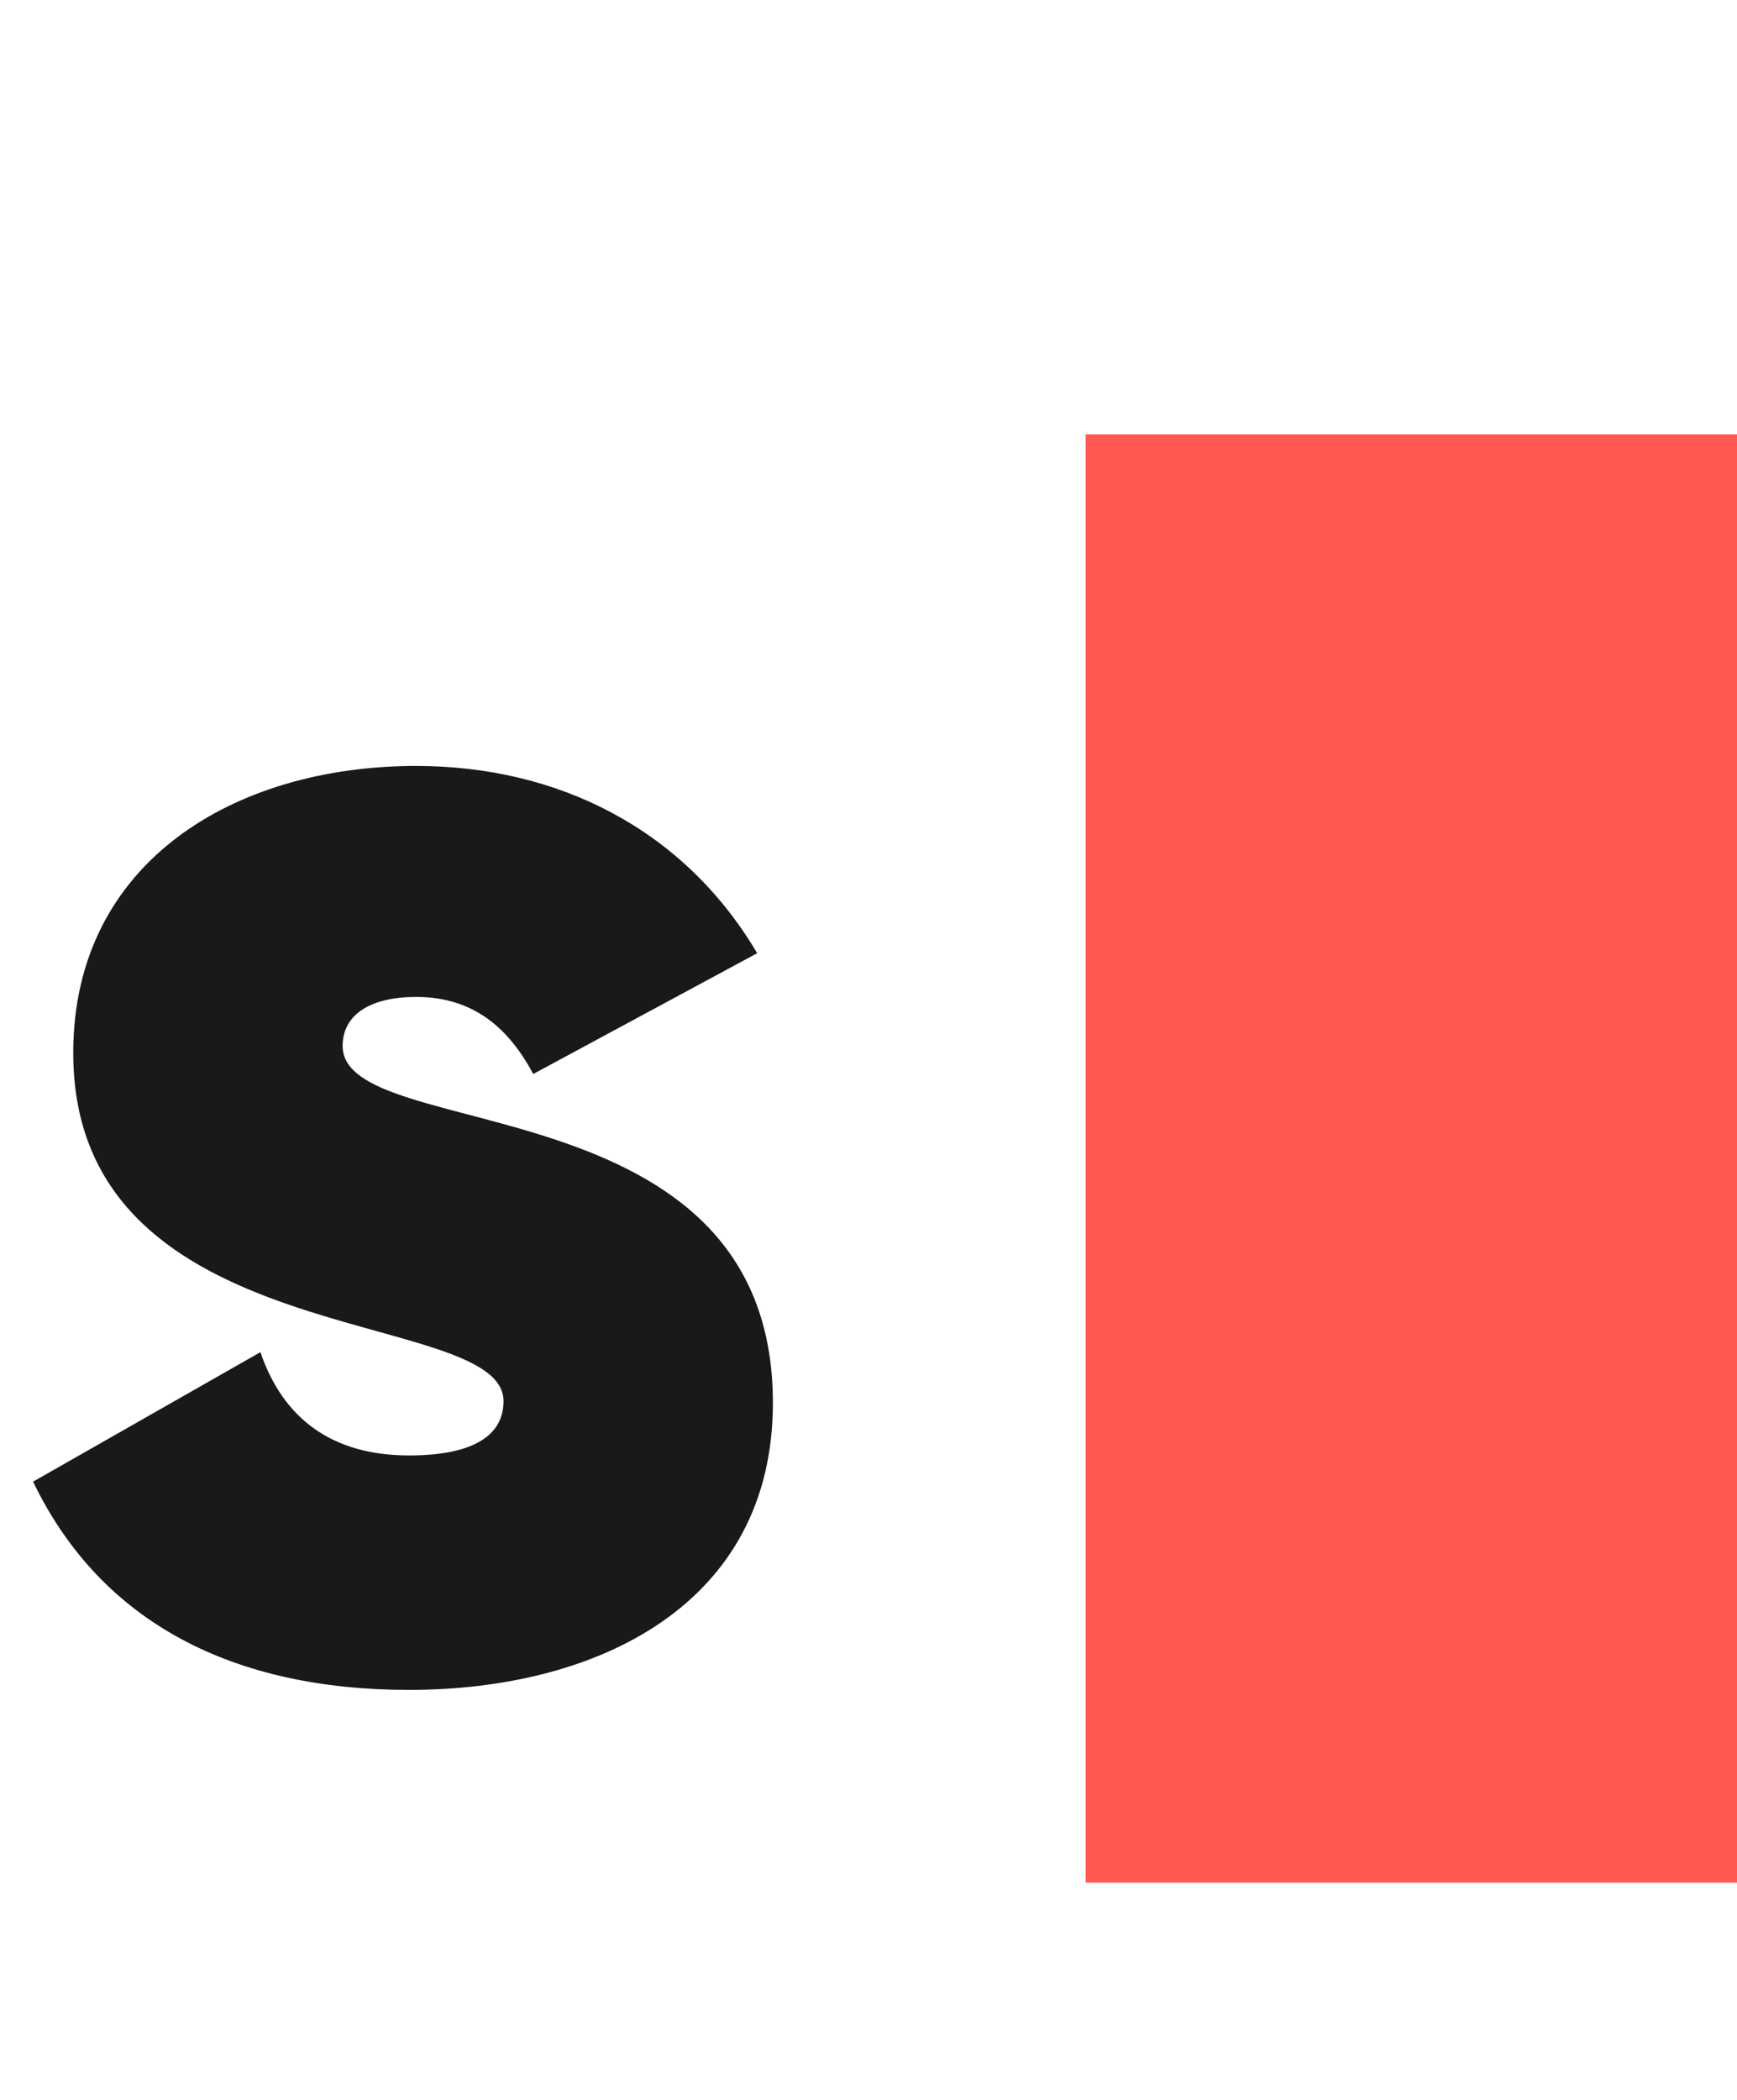 <svg width="24" height="29" viewBox="0 0 24 29" fill="none" xmlns="http://www.w3.org/2000/svg">
<path d="M4.734 14.445C4.734 14.01 5.121 13.768 5.749 13.768C6.547 13.768 7.03 14.203 7.368 14.832L10.462 13.164C9.447 11.448 7.707 10.578 5.749 10.578C3.236 10.578 1.012 11.908 1.012 14.542C1.012 18.723 6.957 18.022 6.957 19.351C6.957 19.834 6.522 20.1 5.652 20.1C4.589 20.1 3.912 19.593 3.598 18.674L0.457 20.462C1.399 22.42 3.236 23.338 5.652 23.338C8.262 23.338 10.679 22.154 10.679 19.375C10.679 14.904 4.734 15.822 4.734 14.445Z" fill="#191919"/>
<path fill-rule="evenodd" clip-rule="evenodd" d="M24 6V26H15V6H24Z" fill="#FF5851"/>
</svg>
